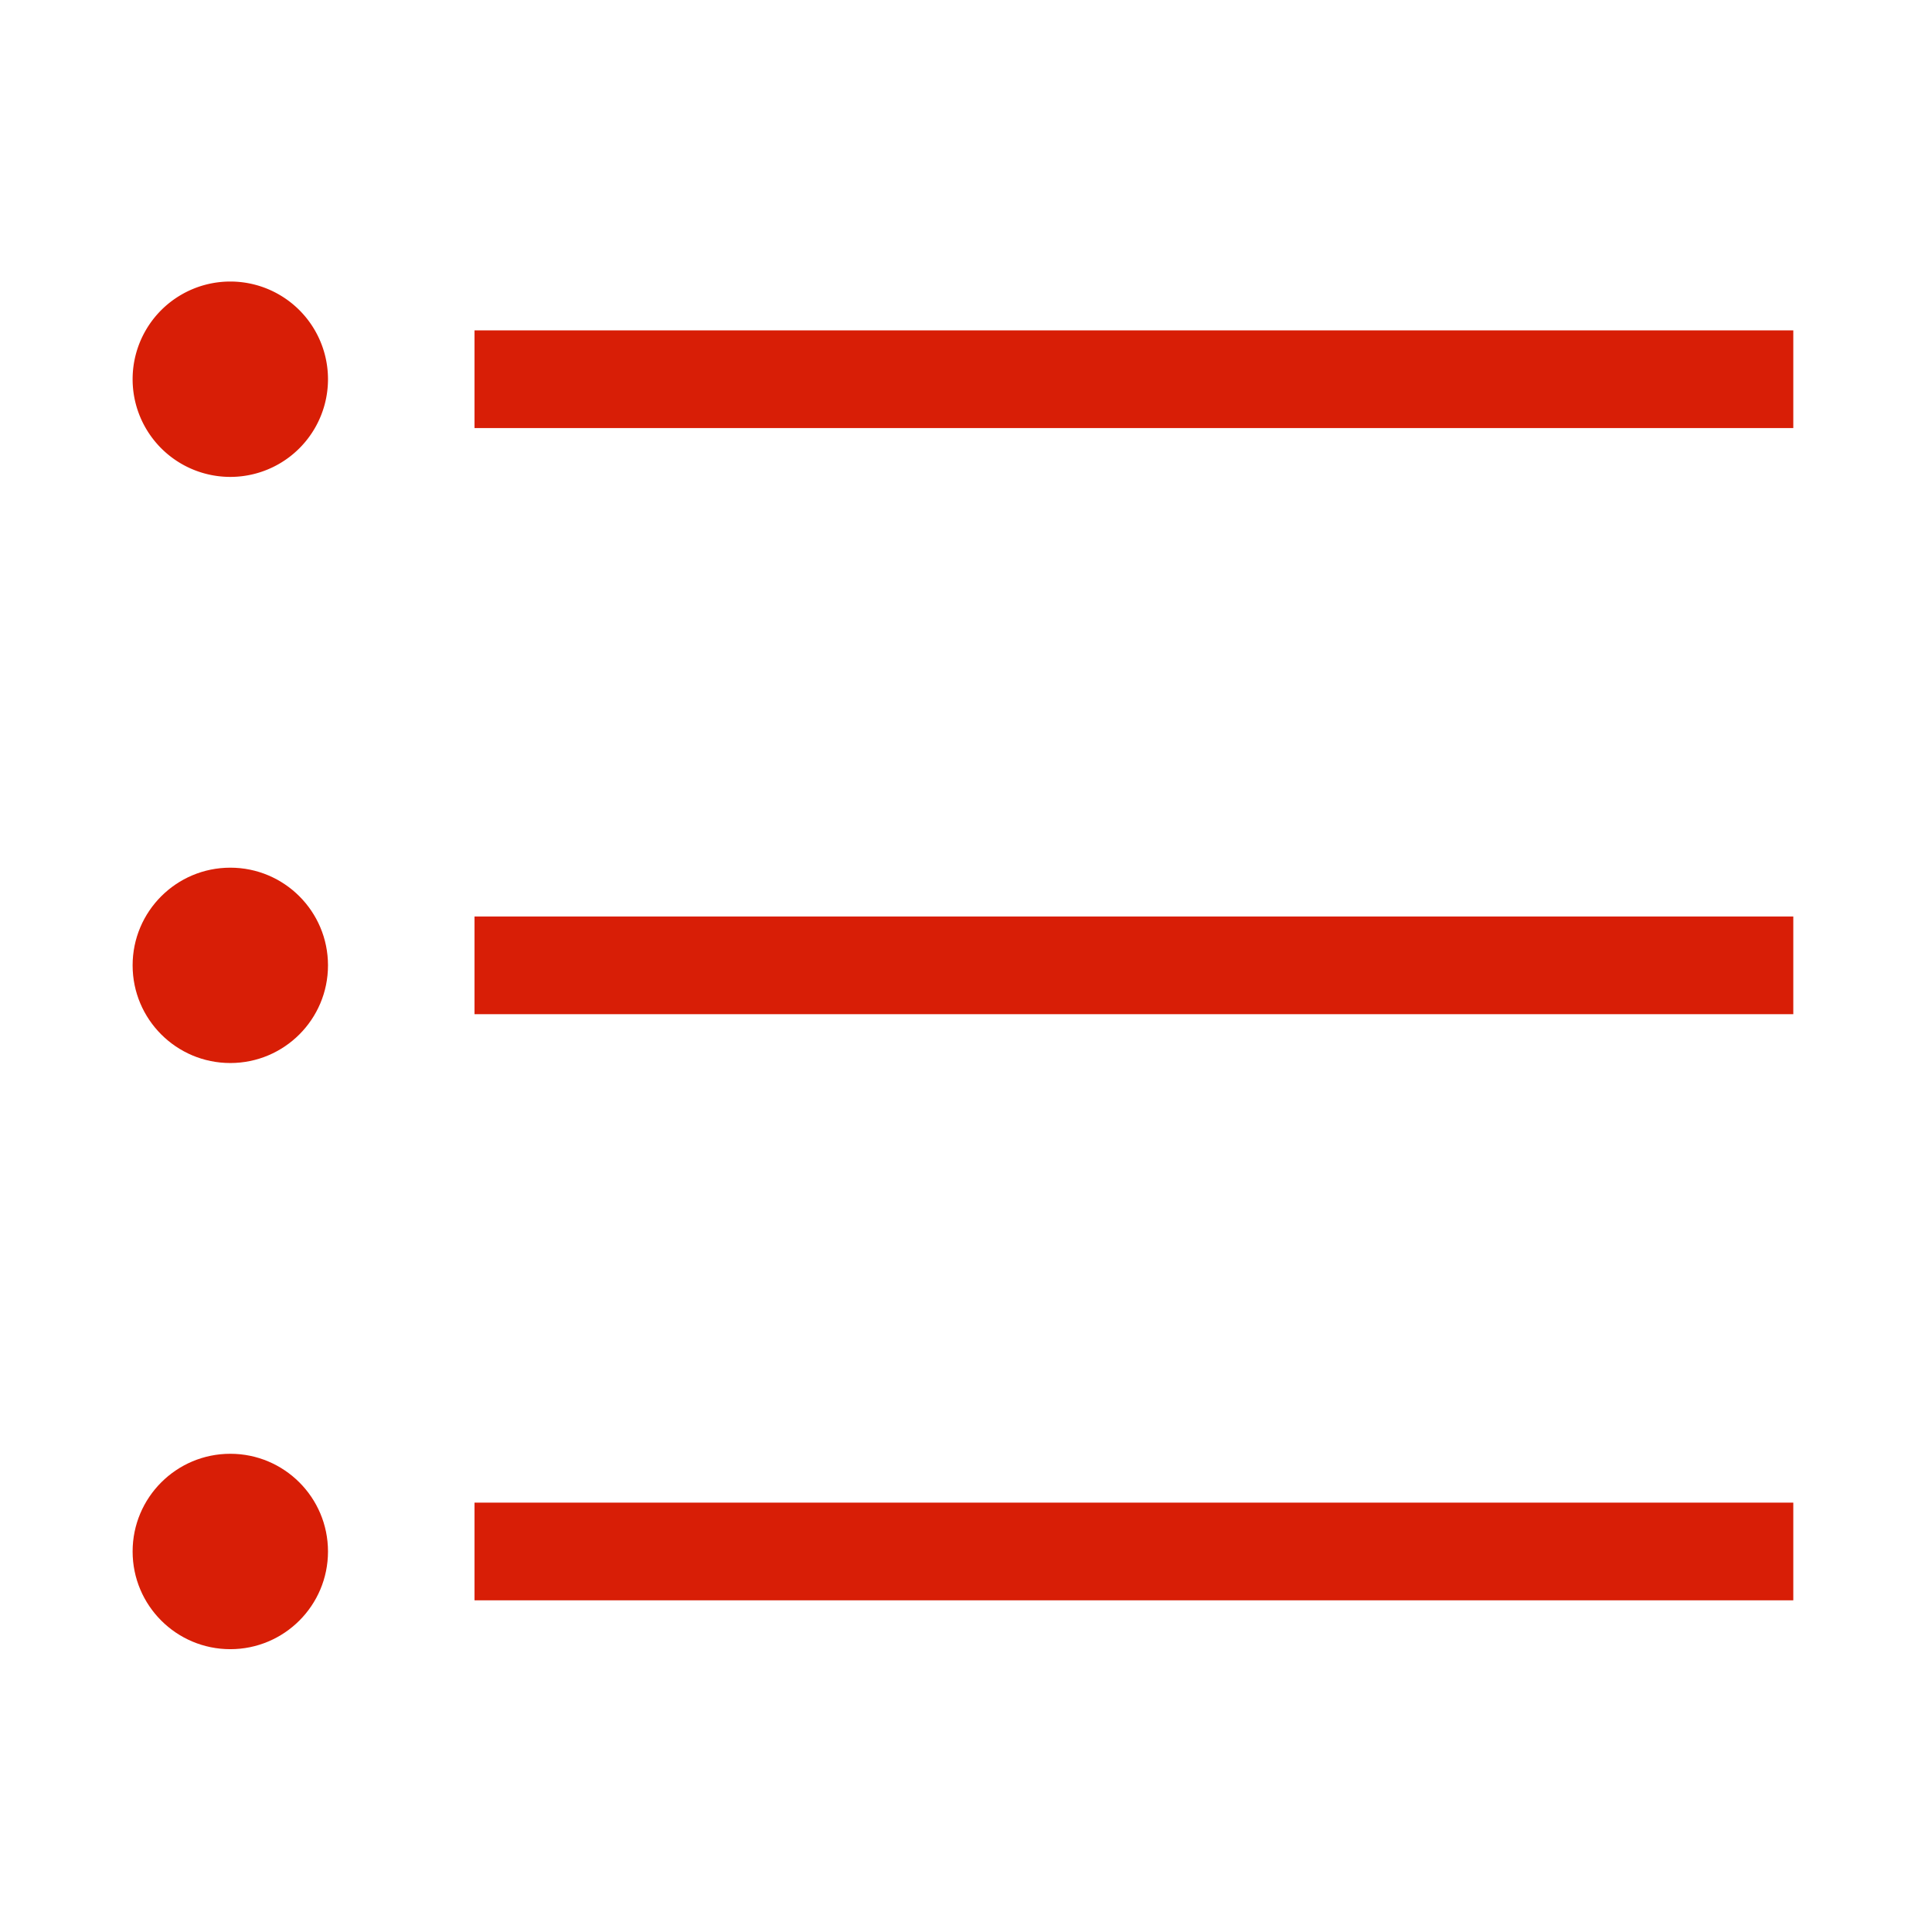<?xml version="1.0" standalone="no"?><!DOCTYPE svg PUBLIC "-//W3C//DTD SVG 1.1//EN" "http://www.w3.org/Graphics/SVG/1.1/DTD/svg11.dtd"><svg t="1699513811810" class="icon" viewBox="0 0 1024 1024" version="1.1" xmlns="http://www.w3.org/2000/svg" p-id="9688" xmlns:xlink="http://www.w3.org/1999/xlink" width="200" height="200"><path d="M122.066 200.994m-51.776 0a50.597 50.597 0 1 0 103.552 0 50.597 50.597 0 1 0-103.552 0Z" fill="#d81e06" p-id="9689"></path><path d="M122.066 459.888c-28.593 0-51.776 23.172-51.776 51.764 0 28.606 23.183 51.774 51.776 51.774 28.593 0 51.777-23.168 51.777-51.774C173.842 483.06 150.659 459.888 122.066 459.888z" fill="#d81e06" p-id="9690"></path><path d="M122.066 770.535c-28.593 0-51.776 23.183-51.776 51.776 0 28.61 23.183 51.789 51.776 51.789 28.593 0 51.777-23.179 51.777-51.789C173.842 793.718 150.659 770.535 122.066 770.535z" fill="#d81e06" p-id="9691"></path><path d="M251.506 796.425l698.981 0 0 51.776-698.981 0 0-51.776Z" fill="#d81e06" p-id="9692"></path><path d="M251.506 485.765l698.981 0 0 51.775-698.981 0 0-51.775Z" fill="#d81e06" p-id="9693"></path><path d="M251.506 175.105l698.981 0 0 51.777-698.981 0 0-51.777Z" fill="#d81e06" p-id="9694"></path></svg>